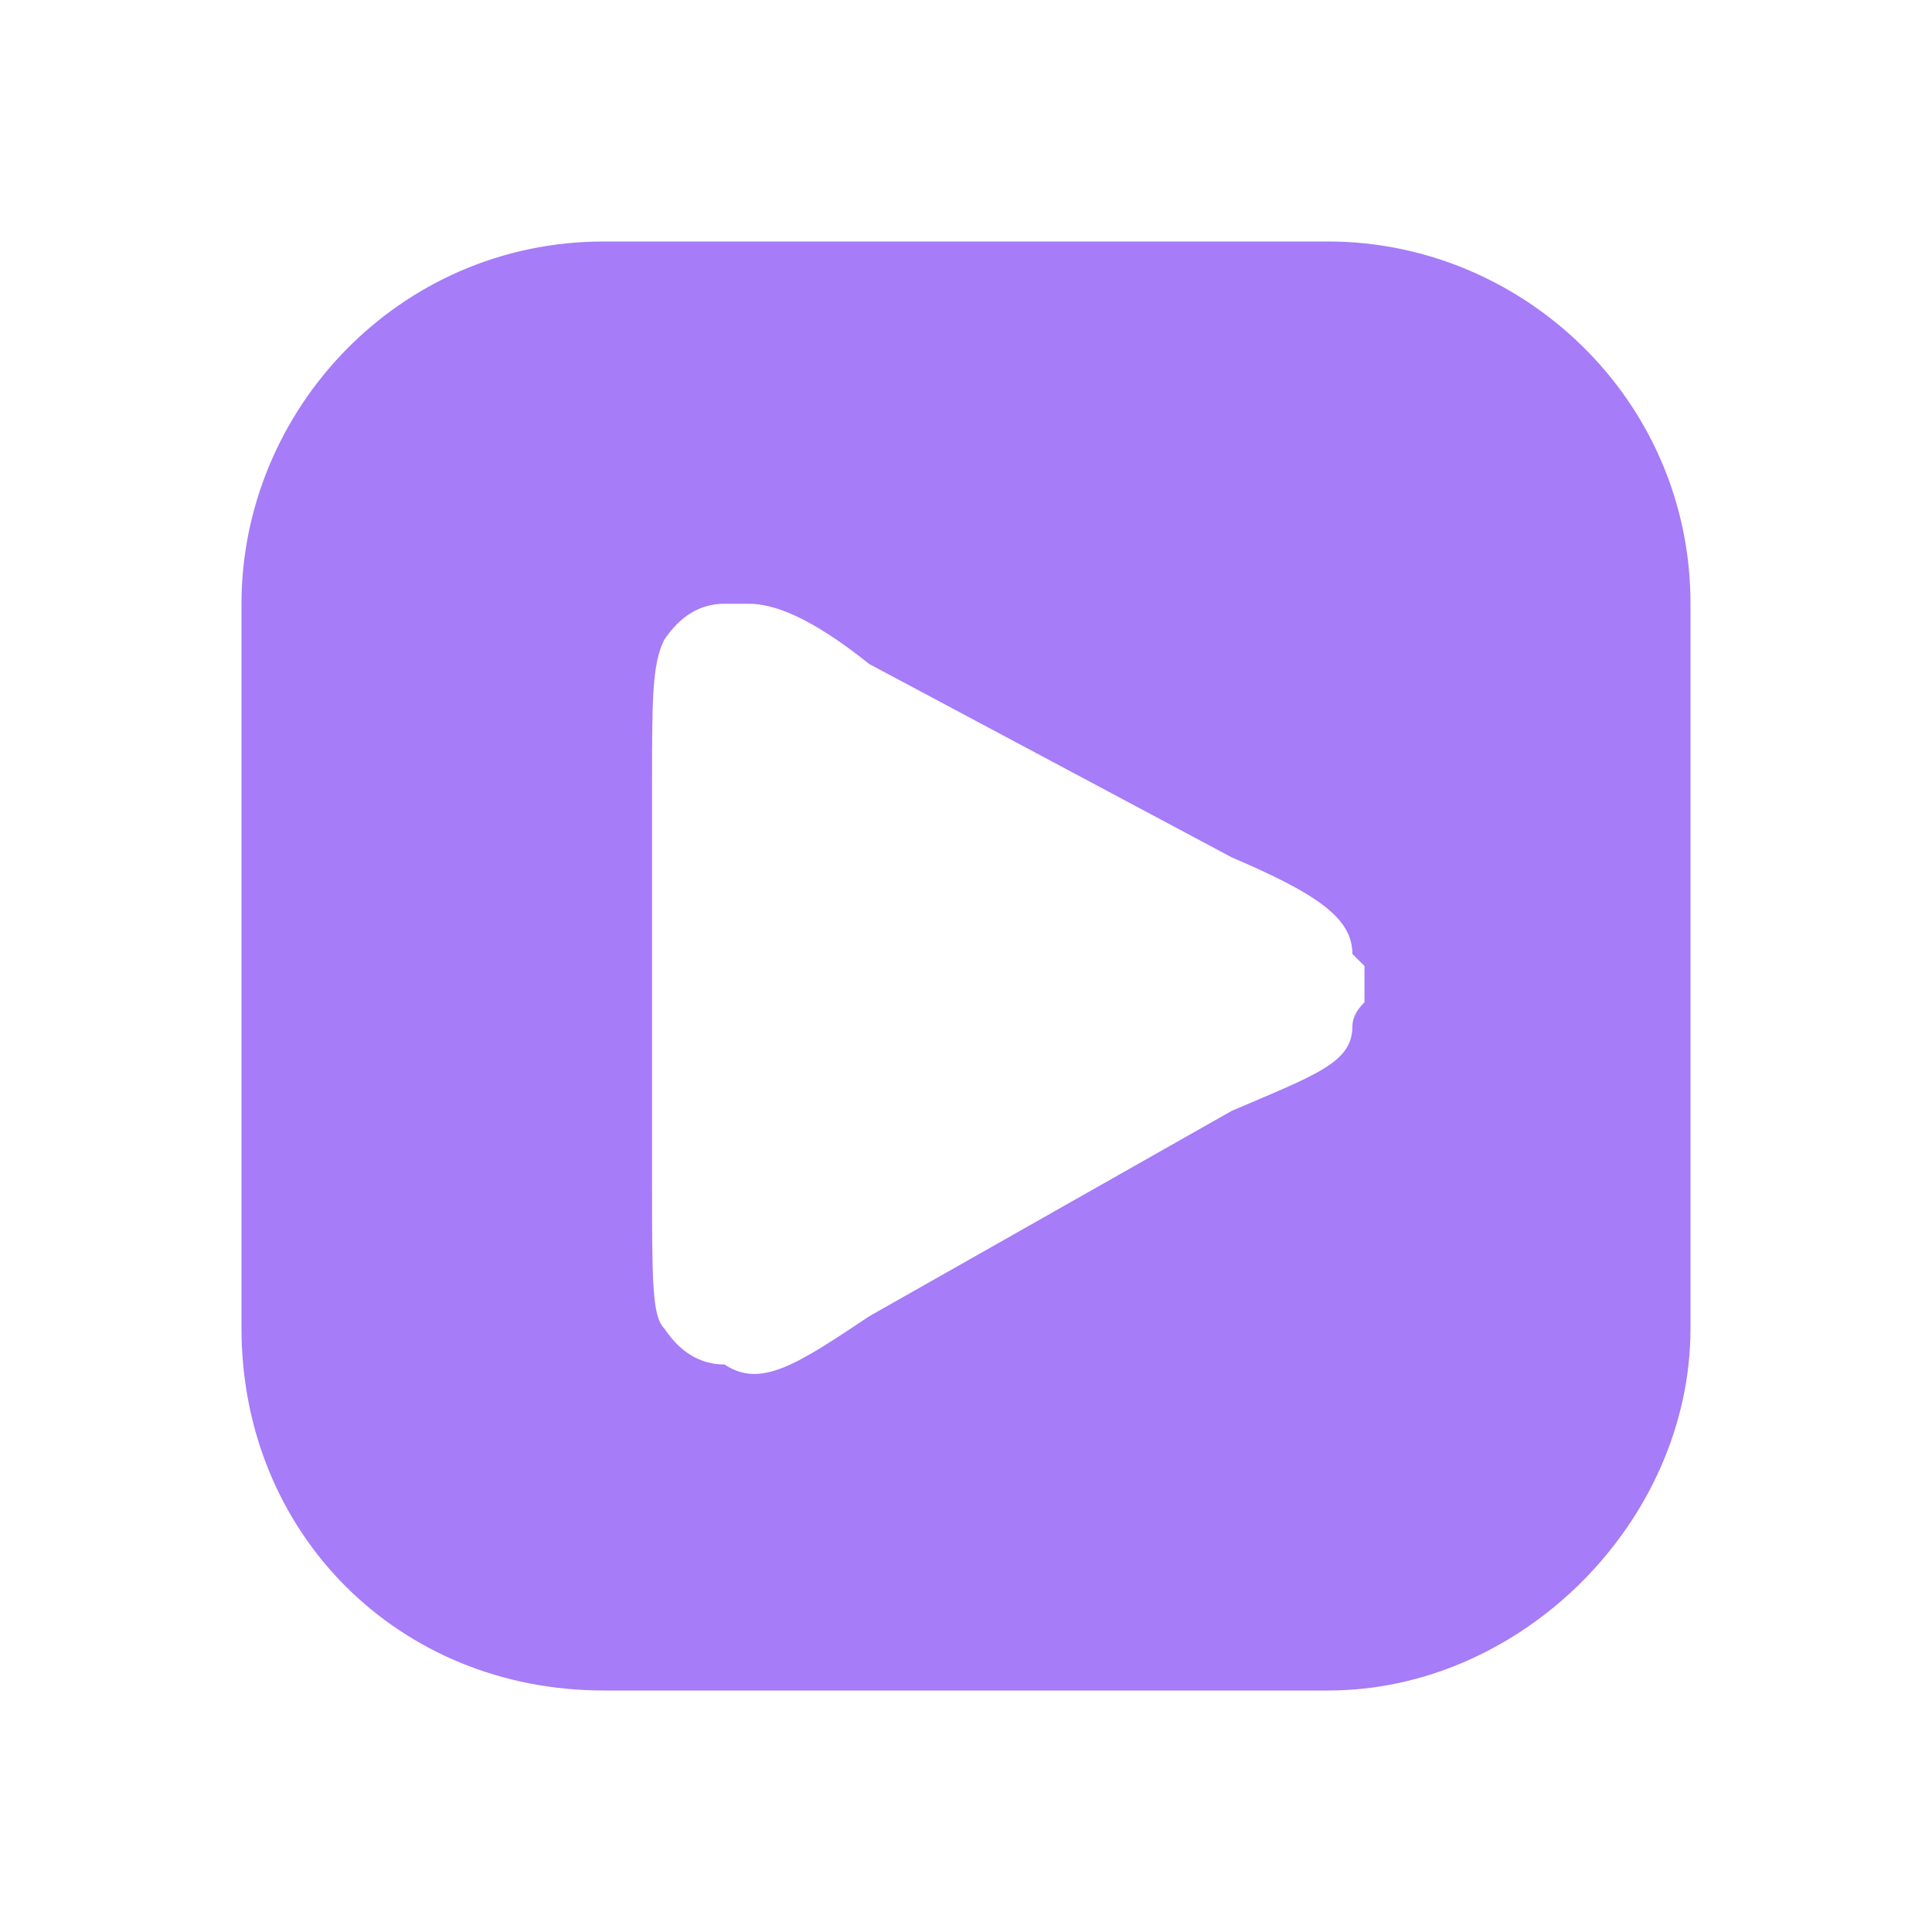 <svg xmlns="http://www.w3.org/2000/svg" width="16" height="16" version="1.2"><path d="M5 2C3.3 2 2 3.4 2 5v6c0 1.7 1.3 3 3 3h6c1.6 0 3-1.4 3-3V5c0-1.7-1.4-3-3-3zm1.2 3c.2 0 .5.1 1 .5l3 1.6c.7.3 1 .5 1 .8l.1.1v.3q-.1.1-.1.2c0 .3-.3.4-1 .7l-3 1.7c-.6.4-.9.6-1.2.4q-.3 0-.5-.3c-.1-.1-.1-.4-.1-1.2V6.5c0-.7 0-1 .1-1.2Q5.7 5 6 5z" style="fill:#a67cf8"/></svg>